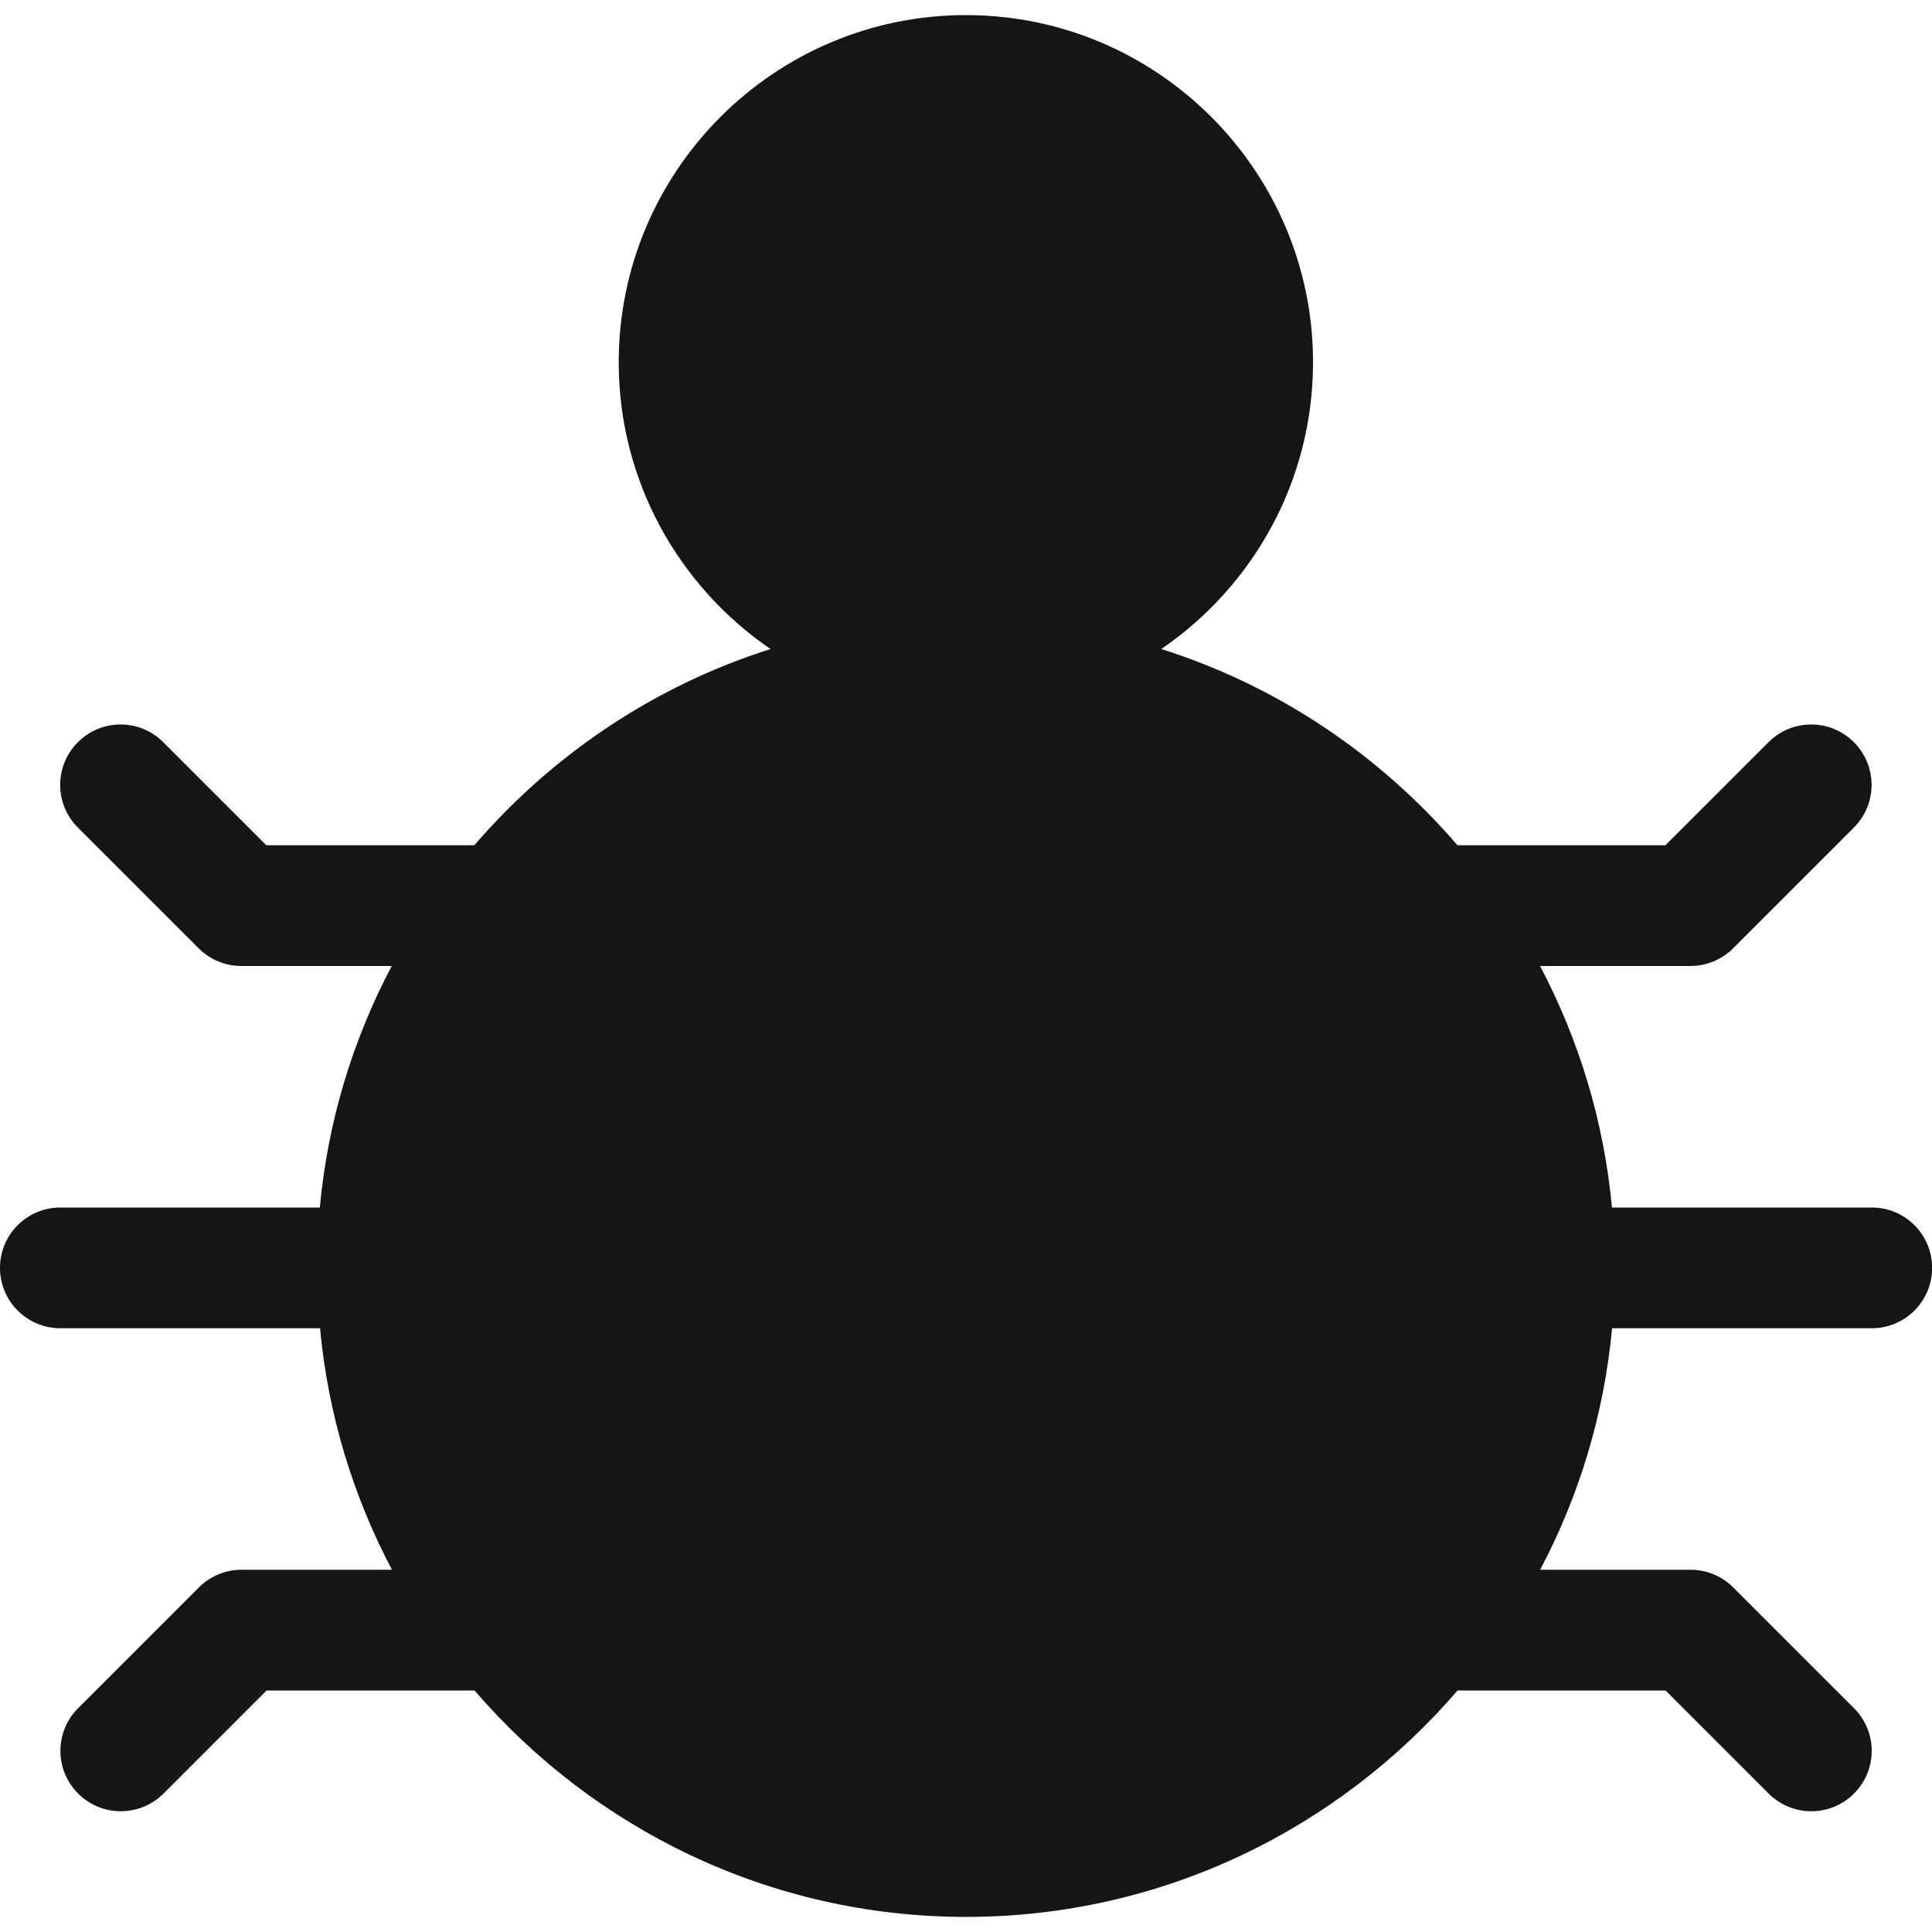 <?xml version="1.0" encoding="UTF-8"?><svg xmlns="http://www.w3.org/2000/svg" viewBox="0 0 32 32"><defs><style>.uuid-b85f0aab-b616-451d-b483-b8536c535747{fill:none;}.uuid-b85f0aab-b616-451d-b483-b8536c535747,.uuid-9efce8f6-94d0-41be-8247-e870ecf2427e{stroke-width:0px;}.uuid-9efce8f6-94d0-41be-8247-e870ecf2427e{fill:#151515;}</style></defs><g id="uuid-7fadd3d1-8a6d-4370-a661-0594d0d6eae7"><rect class="uuid-b85f0aab-b616-451d-b483-b8536c535747" x="0" width="32" height="32"/></g><g id="uuid-b323eacd-1bd5-4b79-91ad-aedd10a4abe0"><path class="uuid-9efce8f6-94d0-41be-8247-e870ecf2427e" d="M31,20h-4.301c-.133-1.433-.549-2.784-1.191-4h2.491c.265,0,.519-.105.707-.293l2-2c.391-.391.391-1.023,0-1.414s-1.023-.391-1.414,0l-1.707,1.707h-3.445c-1.289-1.498-2.978-2.641-4.906-3.25,1.516-1.036,2.514-2.778,2.514-4.75,0-3.171-2.58-5.75-5.75-5.75s-5.75,2.579-5.75,5.75c0,1.972.998,3.713,2.514,4.75-1.927.61-3.616,1.753-4.906,3.25h-3.445l-1.707-1.707c-.391-.391-1.023-.391-1.414,0s-.391,1.023,0,1.414l2,2c.188.188.442.293.707.293h2.491c-.642,1.216-1.058,2.567-1.191,4H1c-.552,0-1,.447-1,1s.448,1,1,1h4.301c.133,1.433.549,2.784,1.191,4h-2.491c-.265,0-.519.105-.707.293l-2,2c-.391.391-.391,1.023,0,1.414.195.195.451.293.707.293s.512-.098.707-.293l1.707-1.707h3.445c1.973,2.291,4.888,3.75,8.141,3.75s6.168-1.459,8.141-3.75h3.445l1.707,1.707c.195.195.451.293.707.293s.512-.098.707-.293c.391-.391.391-1.023,0-1.414l-2-2c-.188-.188-.442-.293-.707-.293h-2.491c.642-1.216,1.058-2.567,1.191-4h4.301c.552,0,1-.447,1-1s-.448-1-1-1Z"/></g></svg>